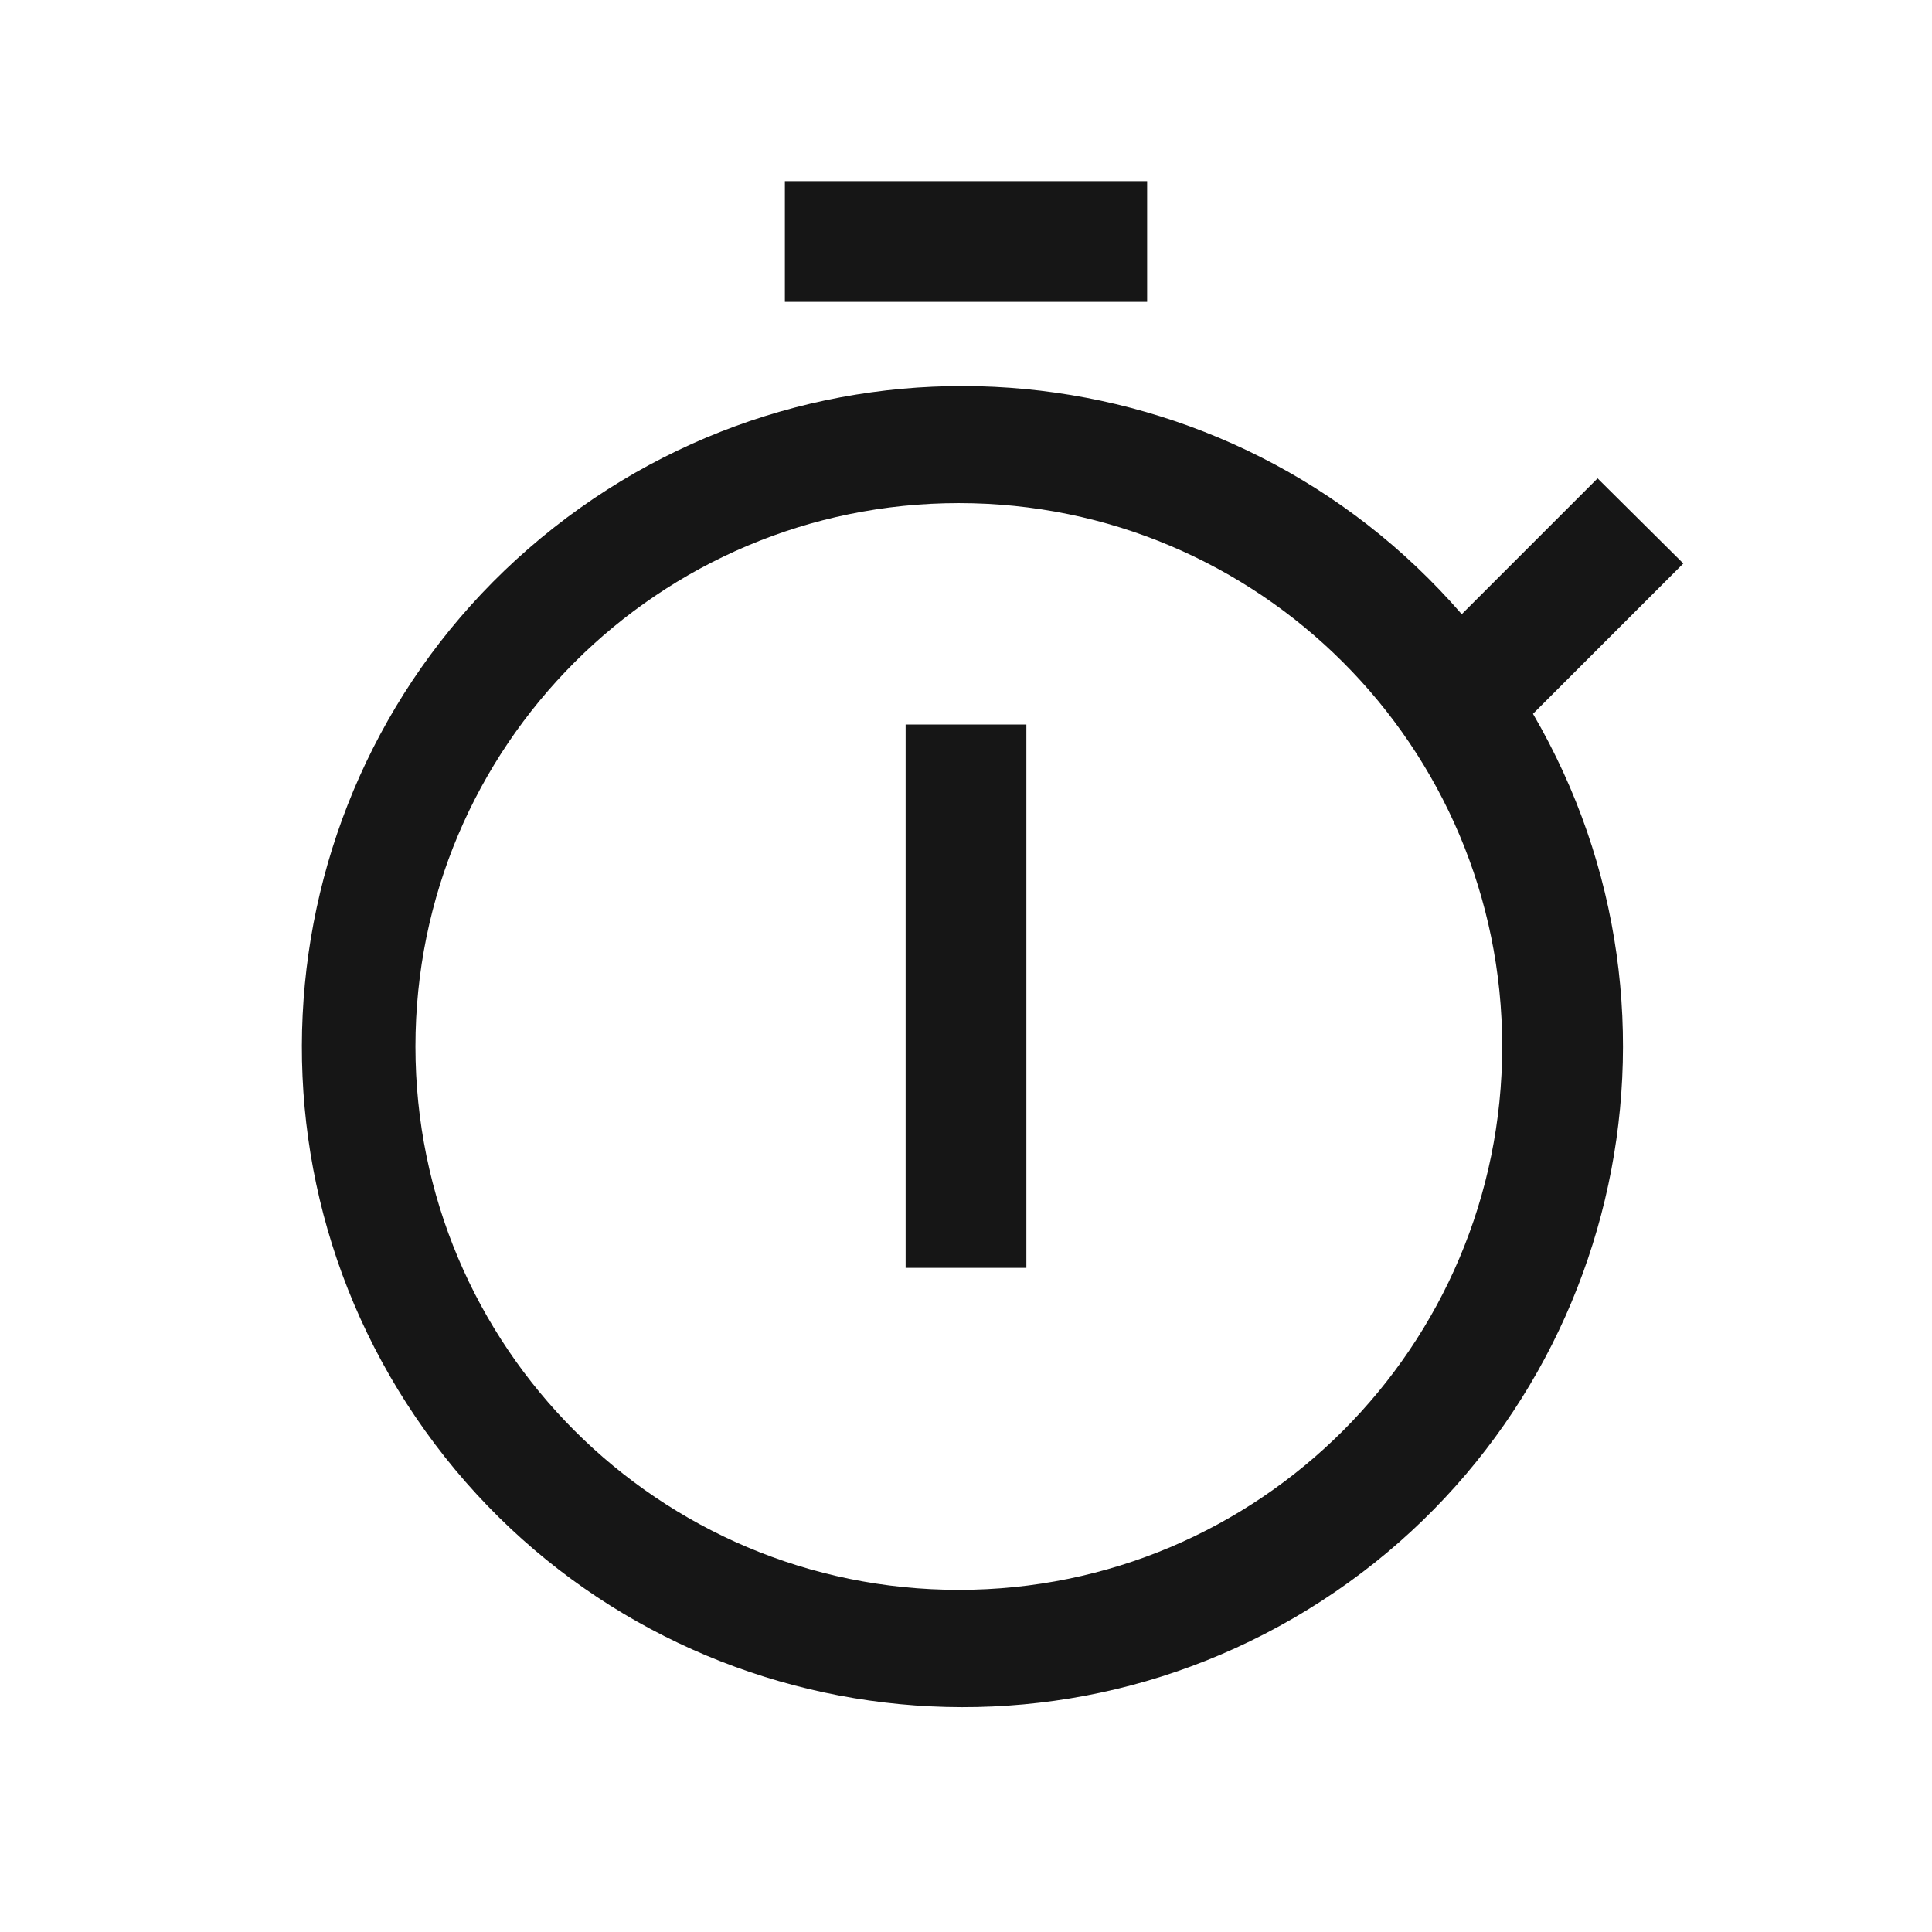 <svg width="32" height="32" viewBox="0 0 32 32" fill="none" xmlns="http://www.w3.org/2000/svg">
<path fill-rule="evenodd" clip-rule="evenodd" d="M19 3H13V5H19V3ZM26.461 7.923L27.881 9.333L25.391 11.823C28.335 16.872 26.791 23.344 21.885 26.519C16.978 29.695 10.442 28.453 7.042 23.699C3.642 18.945 4.58 12.358 9.171 8.741C13.762 5.124 20.385 5.755 24.211 10.173L26.461 7.923ZM6.881 17.333C6.881 22.304 10.91 26.333 15.881 26.333C20.851 26.333 24.881 22.304 24.881 17.333C24.881 12.363 20.851 8.333 15.881 8.333C10.91 8.333 6.881 12.363 6.881 17.333ZM15 12H17V21H15V12Z" fill="#161616"/>
</svg>
